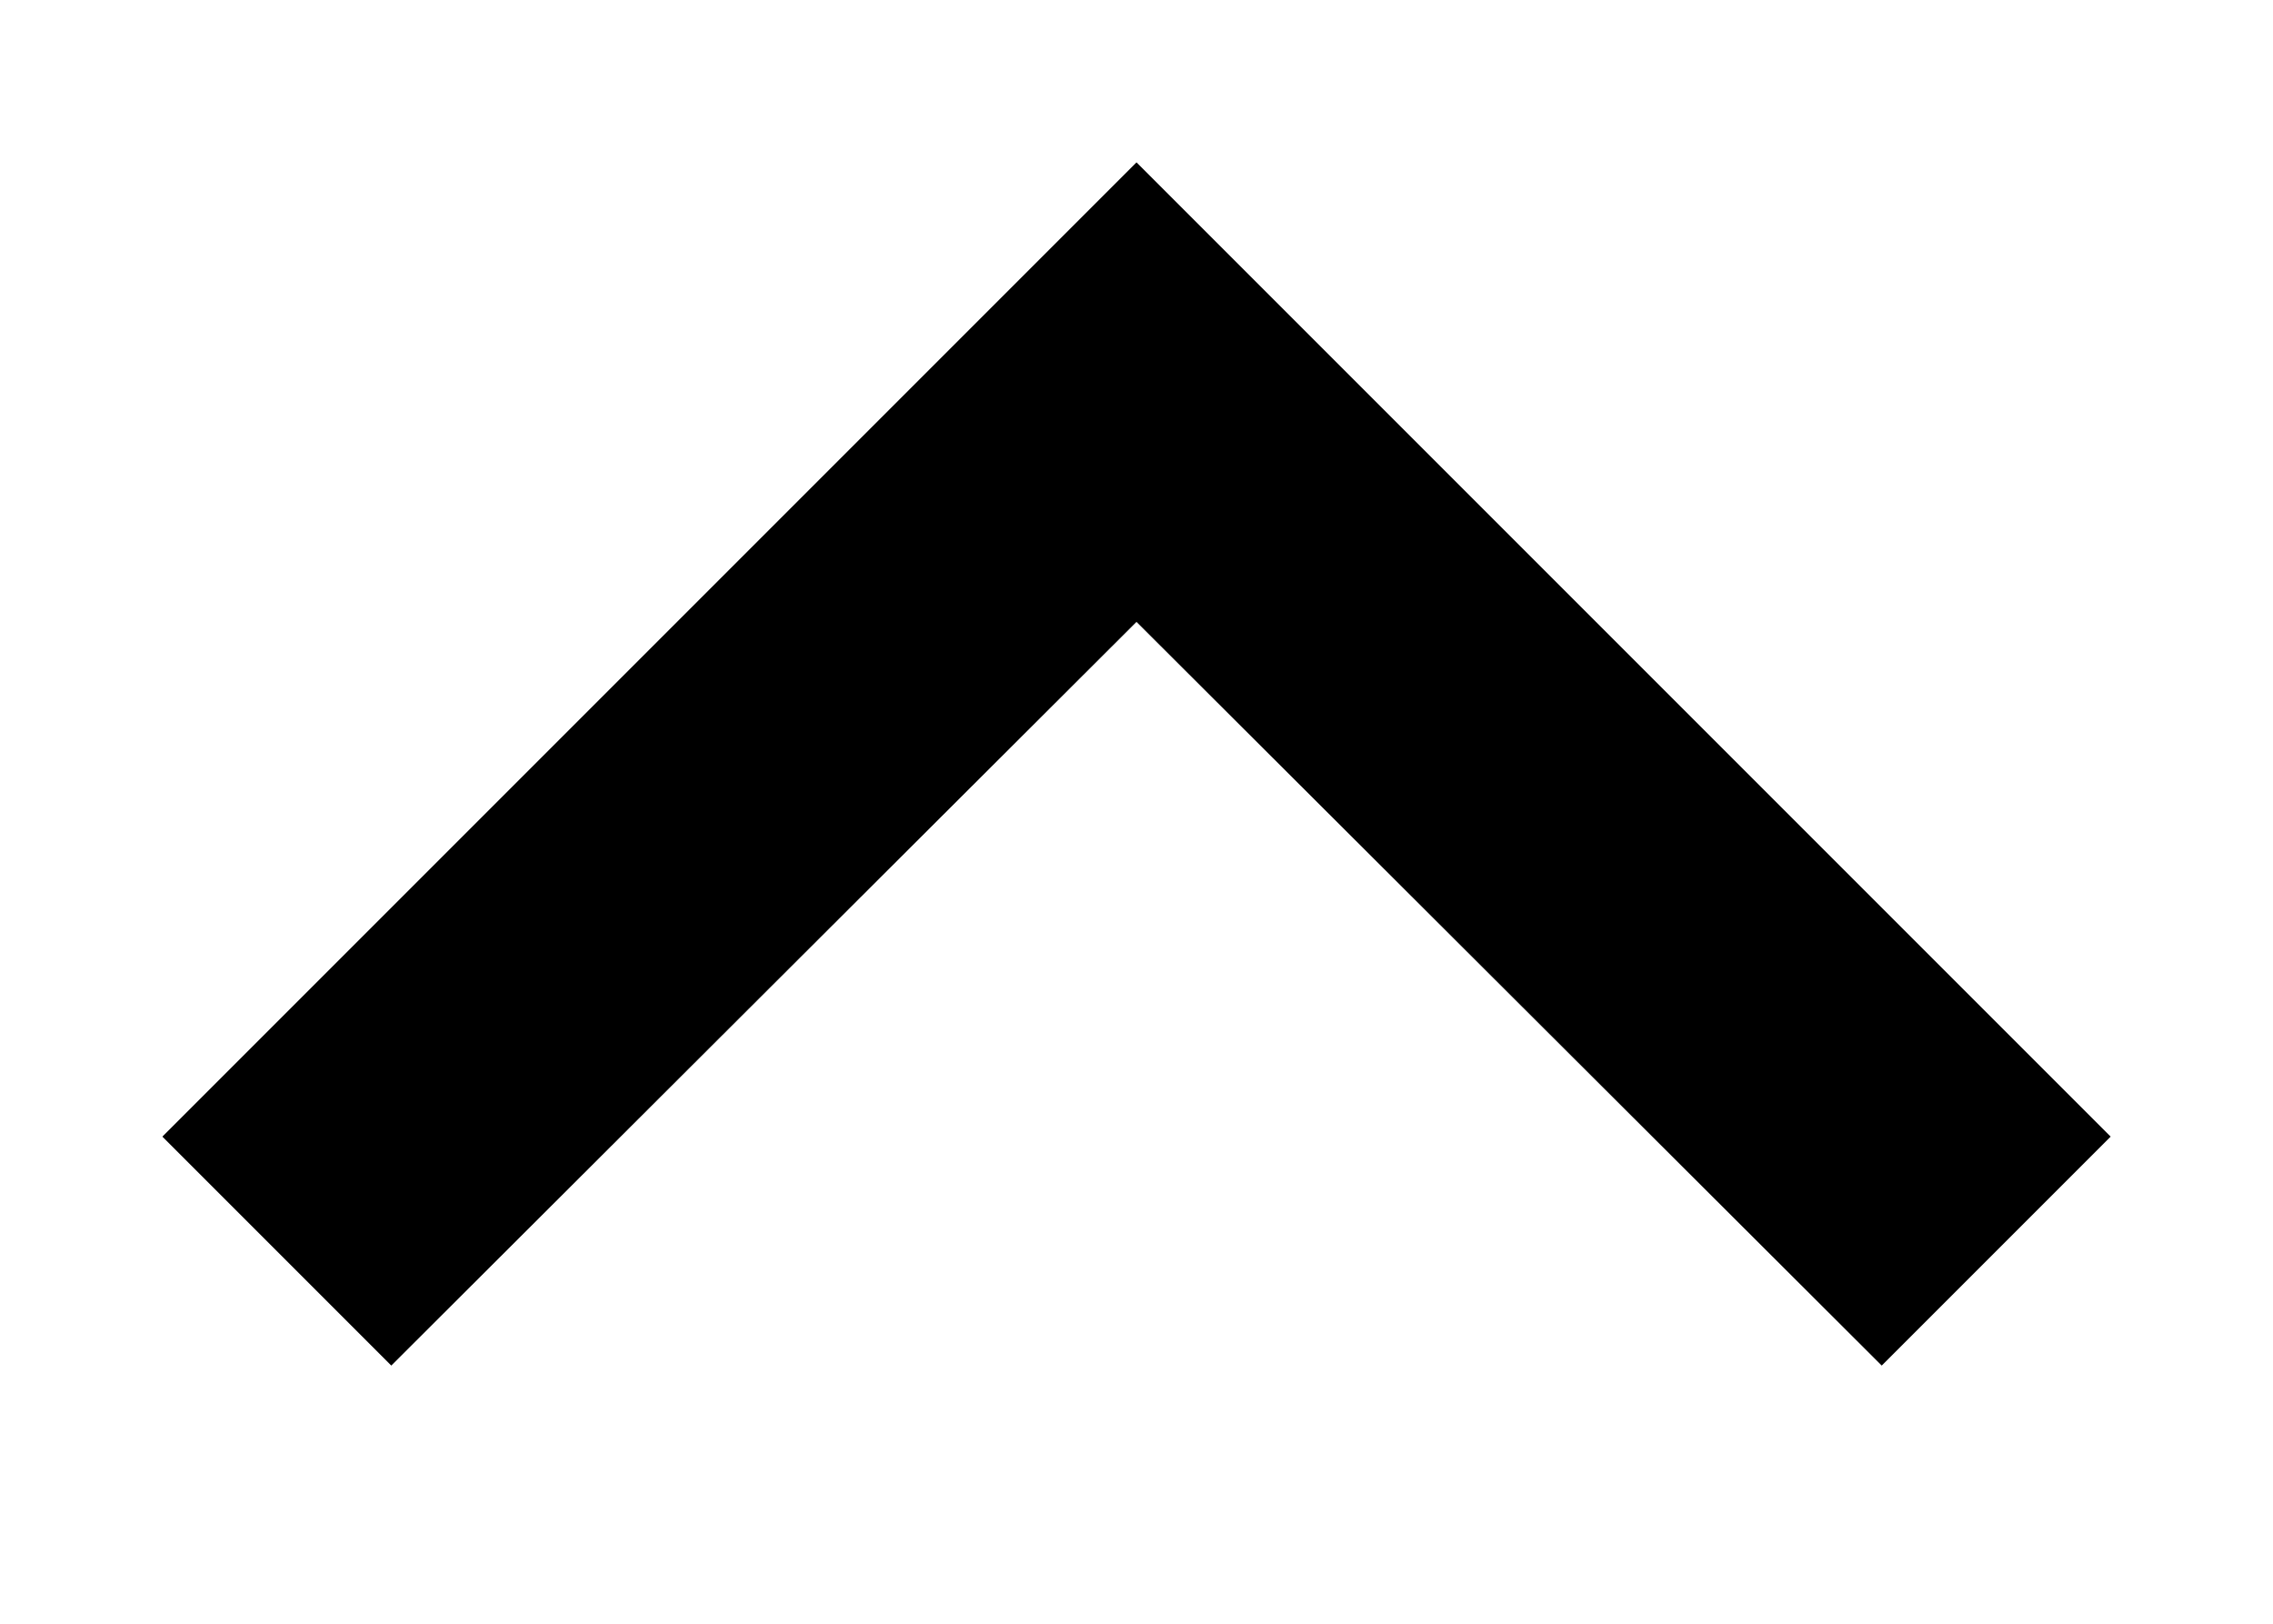 <?xml version="1.0" encoding="UTF-8" standalone="no"?>
<!DOCTYPE svg PUBLIC "-//W3C//DTD SVG 1.1//EN" "http://www.w3.org/Graphics/SVG/1.1/DTD/svg11.dtd">
<svg width="100%" height="100%" viewBox="0 0 14 10" version="1.1" xmlns="http://www.w3.org/2000/svg" xmlns:xlink="http://www.w3.org/1999/xlink" xml:space="preserve" xmlns:serif="http://www.serif.com/" style="fill-rule:evenodd;clip-rule:evenodd;stroke-linejoin:round;stroke-miterlimit:1.414;">
    <g transform="matrix(1,0,0,1,-5,-7)">
        <path d="M7.41,15.41L12,10.83L16.59,15.41L18,14L12,8L6,14L7.41,15.41Z" style="fill-rule:nonzero;"/>
    </g>
    <g transform="matrix(1,0,0,1,-5,-7)">
        <rect x="0" y="0" width="24" height="24" style="fill:none;"/>
    </g>
</svg>
